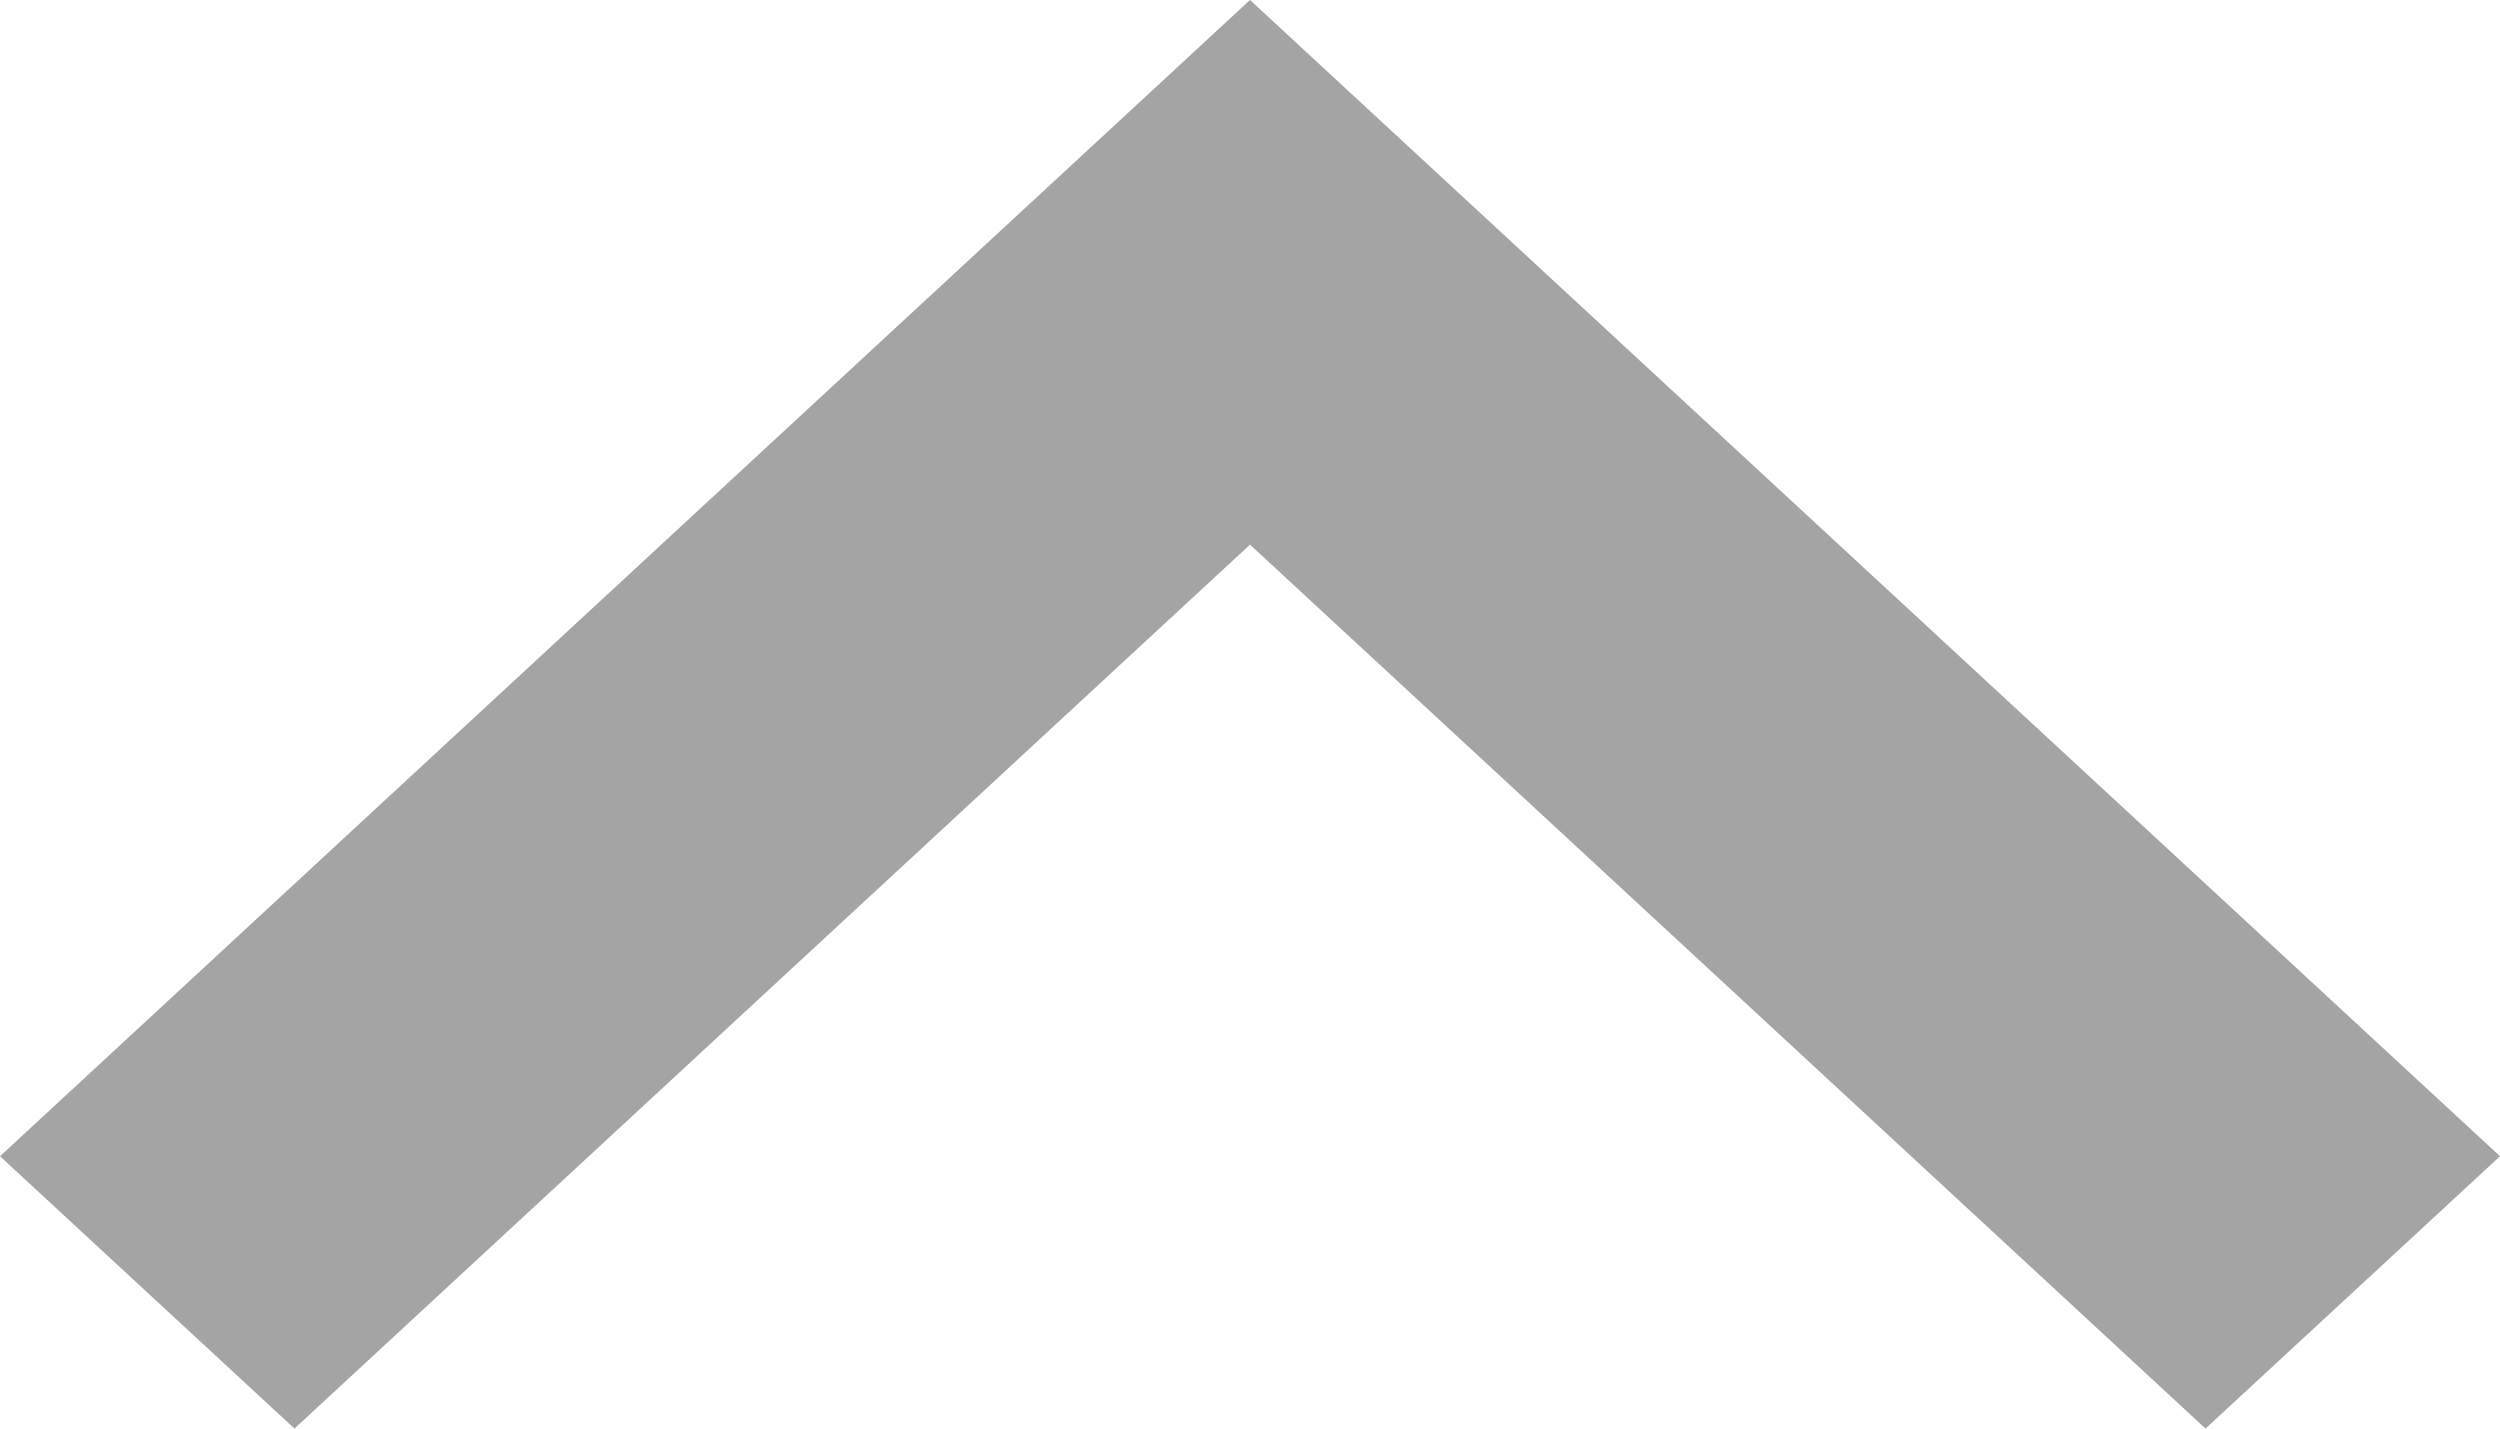 <svg xmlns="http://www.w3.org/2000/svg" width="14" height="8" viewBox="0 0 14 8">
  <path id="Path" d="M8,1.649,6.475,0,0,7l6.475,7L8,12.351,3.05,7Z" transform="translate(14) rotate(90)" fill="#a4a4a4"/>
</svg>
